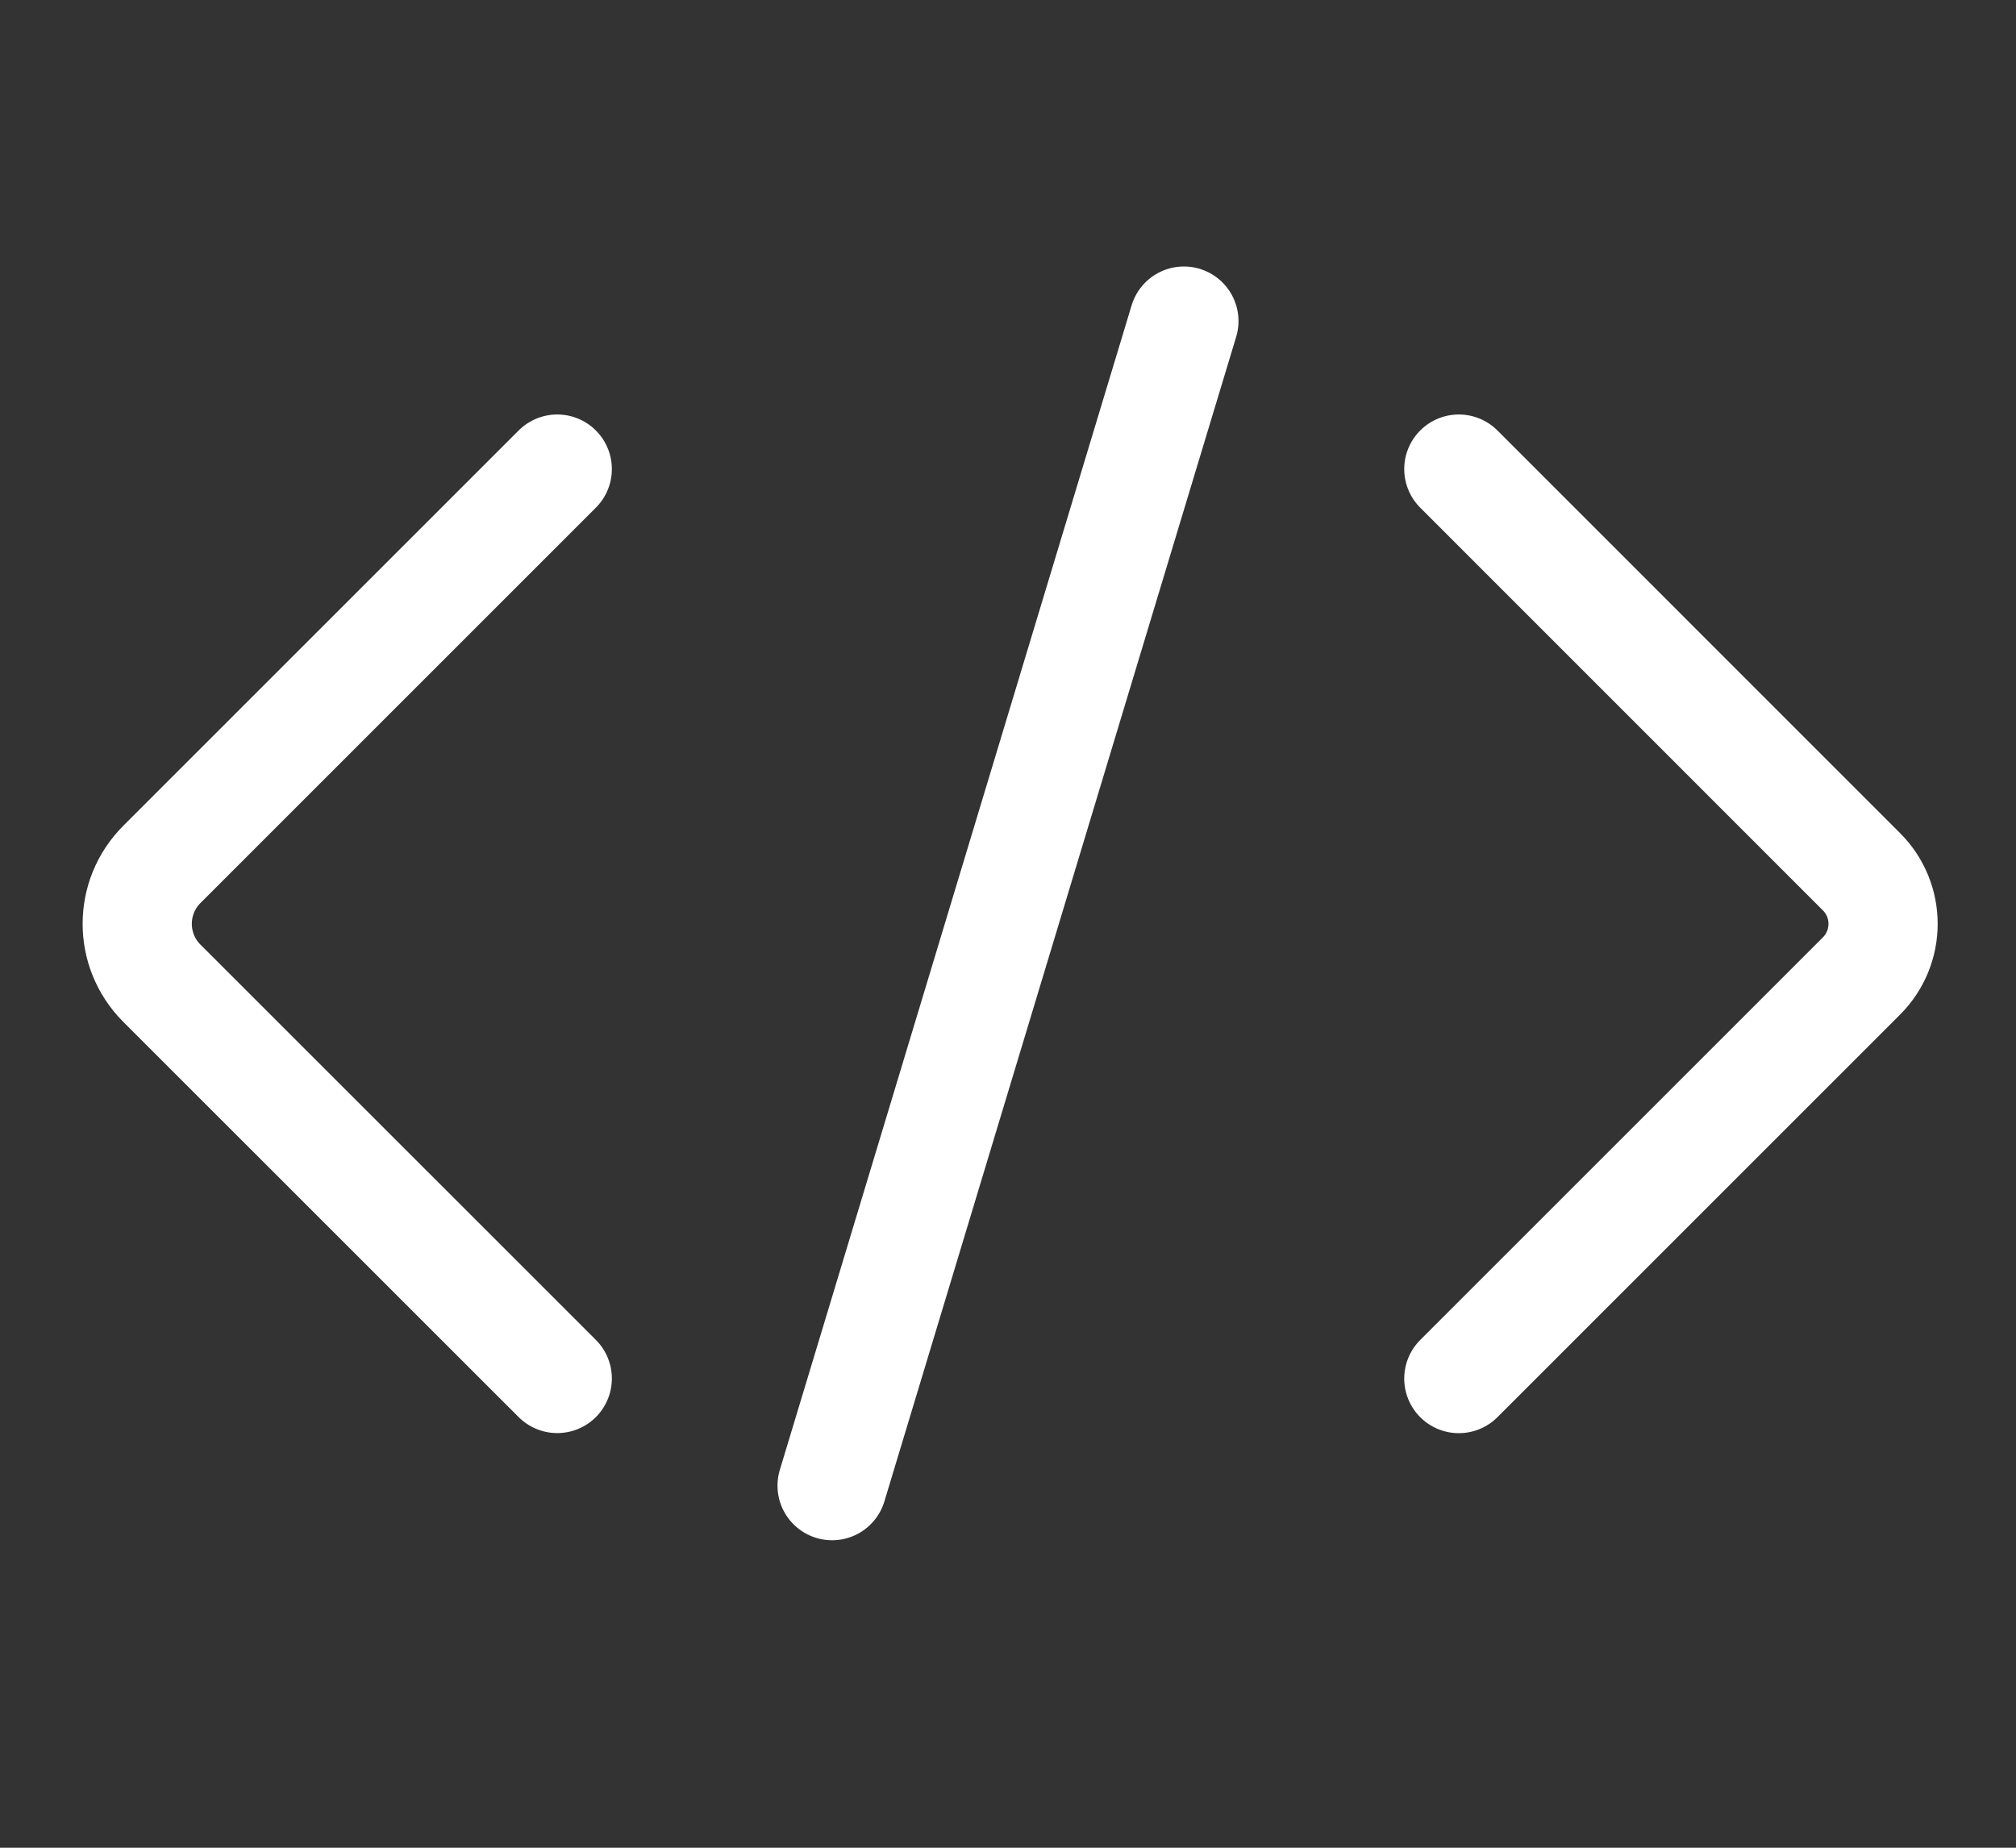 <svg width="24" height="22" viewBox="0 0 24 22" fill="none" xmlns="http://www.w3.org/2000/svg">
<rect x="0" y="0" width="24" height="22" fill="#333333" stroke="none"/>
<path d="M6.634 5.585L1.927 10.292C1.536 10.683 1.536 11.316 1.927 11.707L6.634 16.413M17.367 5.585L22.161 10.38C22.503 10.722 22.503 11.277 22.161 11.62L17.367 16.414" stroke="#FFFFFF" stroke-width="1.3" stroke-linecap="round"/>
<path d="M14.094 3.823L9.906 17.689" stroke="#FFFFFF" stroke-width="1.3" stroke-linecap="round"/>
</svg>

